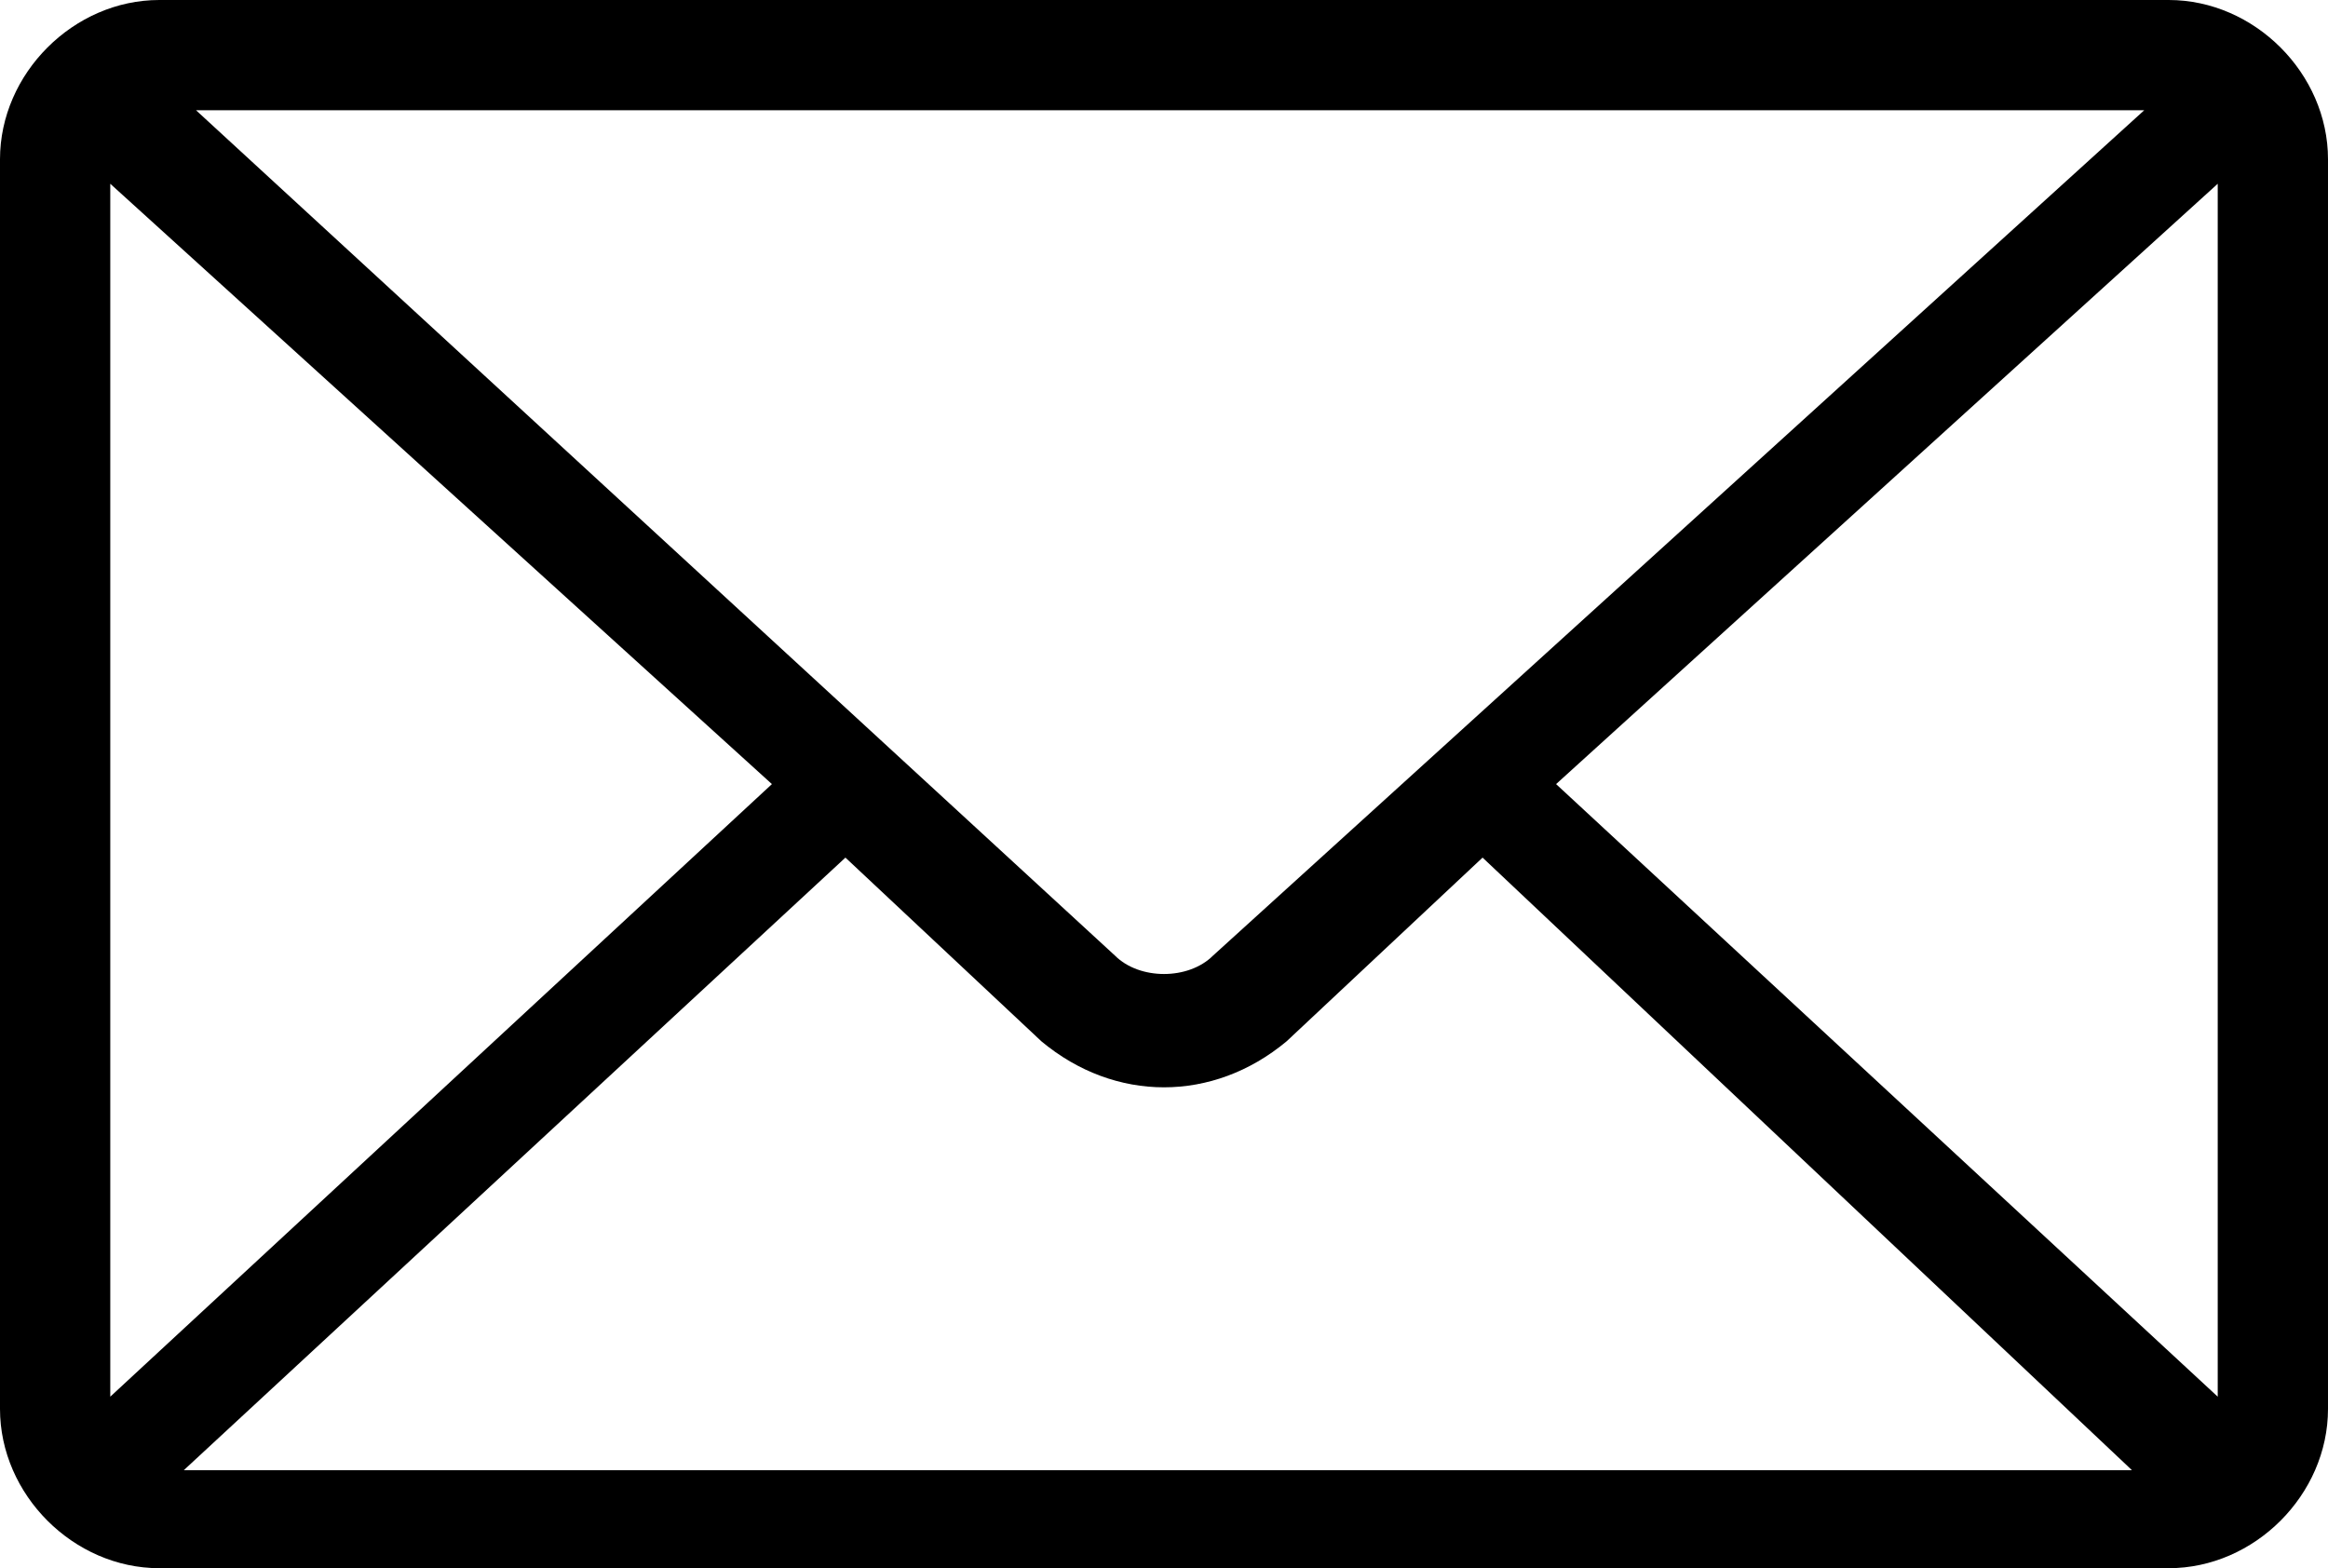 <?xml version="1.0" encoding="utf-8"?>
<svg version="1.1" id="Layer_1" xmlns="http://www.w3.org/2000/svg" xmlns:xlink="http://www.w3.org/1999/xlink" x="0px"
     y="0px"
     viewBox="0 0 19 12.8" style="enable-background:new 0 0 19 12.8;" xml:space="preserve">
    <title>Email Icon</title>
  <g>
		<path id="Page-1-Copy-17" class="st0" d="M1.3,0C0.6,0,0,0.6,0,1.3v10.2c0,0.7,0.6,1.3,1.3,1.3h16.4c0.7,0,1.3-0.6,1.3-1.3V1.3
			C19,0.6,18.4,0,17.7,0H1.3z M1.6,0.9h15.9L9.9,7.8C9.7,8,9.3,8,9.1,7.8L1.6,0.9z M0.9,1.5l5.4,4.9l-5.4,5V1.5z M18.1,1.5v9.9
			l-5.4-5L18.1,1.5z M6.9,7l1.6,1.5c0.6,0.5,1.4,0.5,2,0L12.1,7l5.3,5H1.5L6.9,7z"/>
	</g>
</svg>
